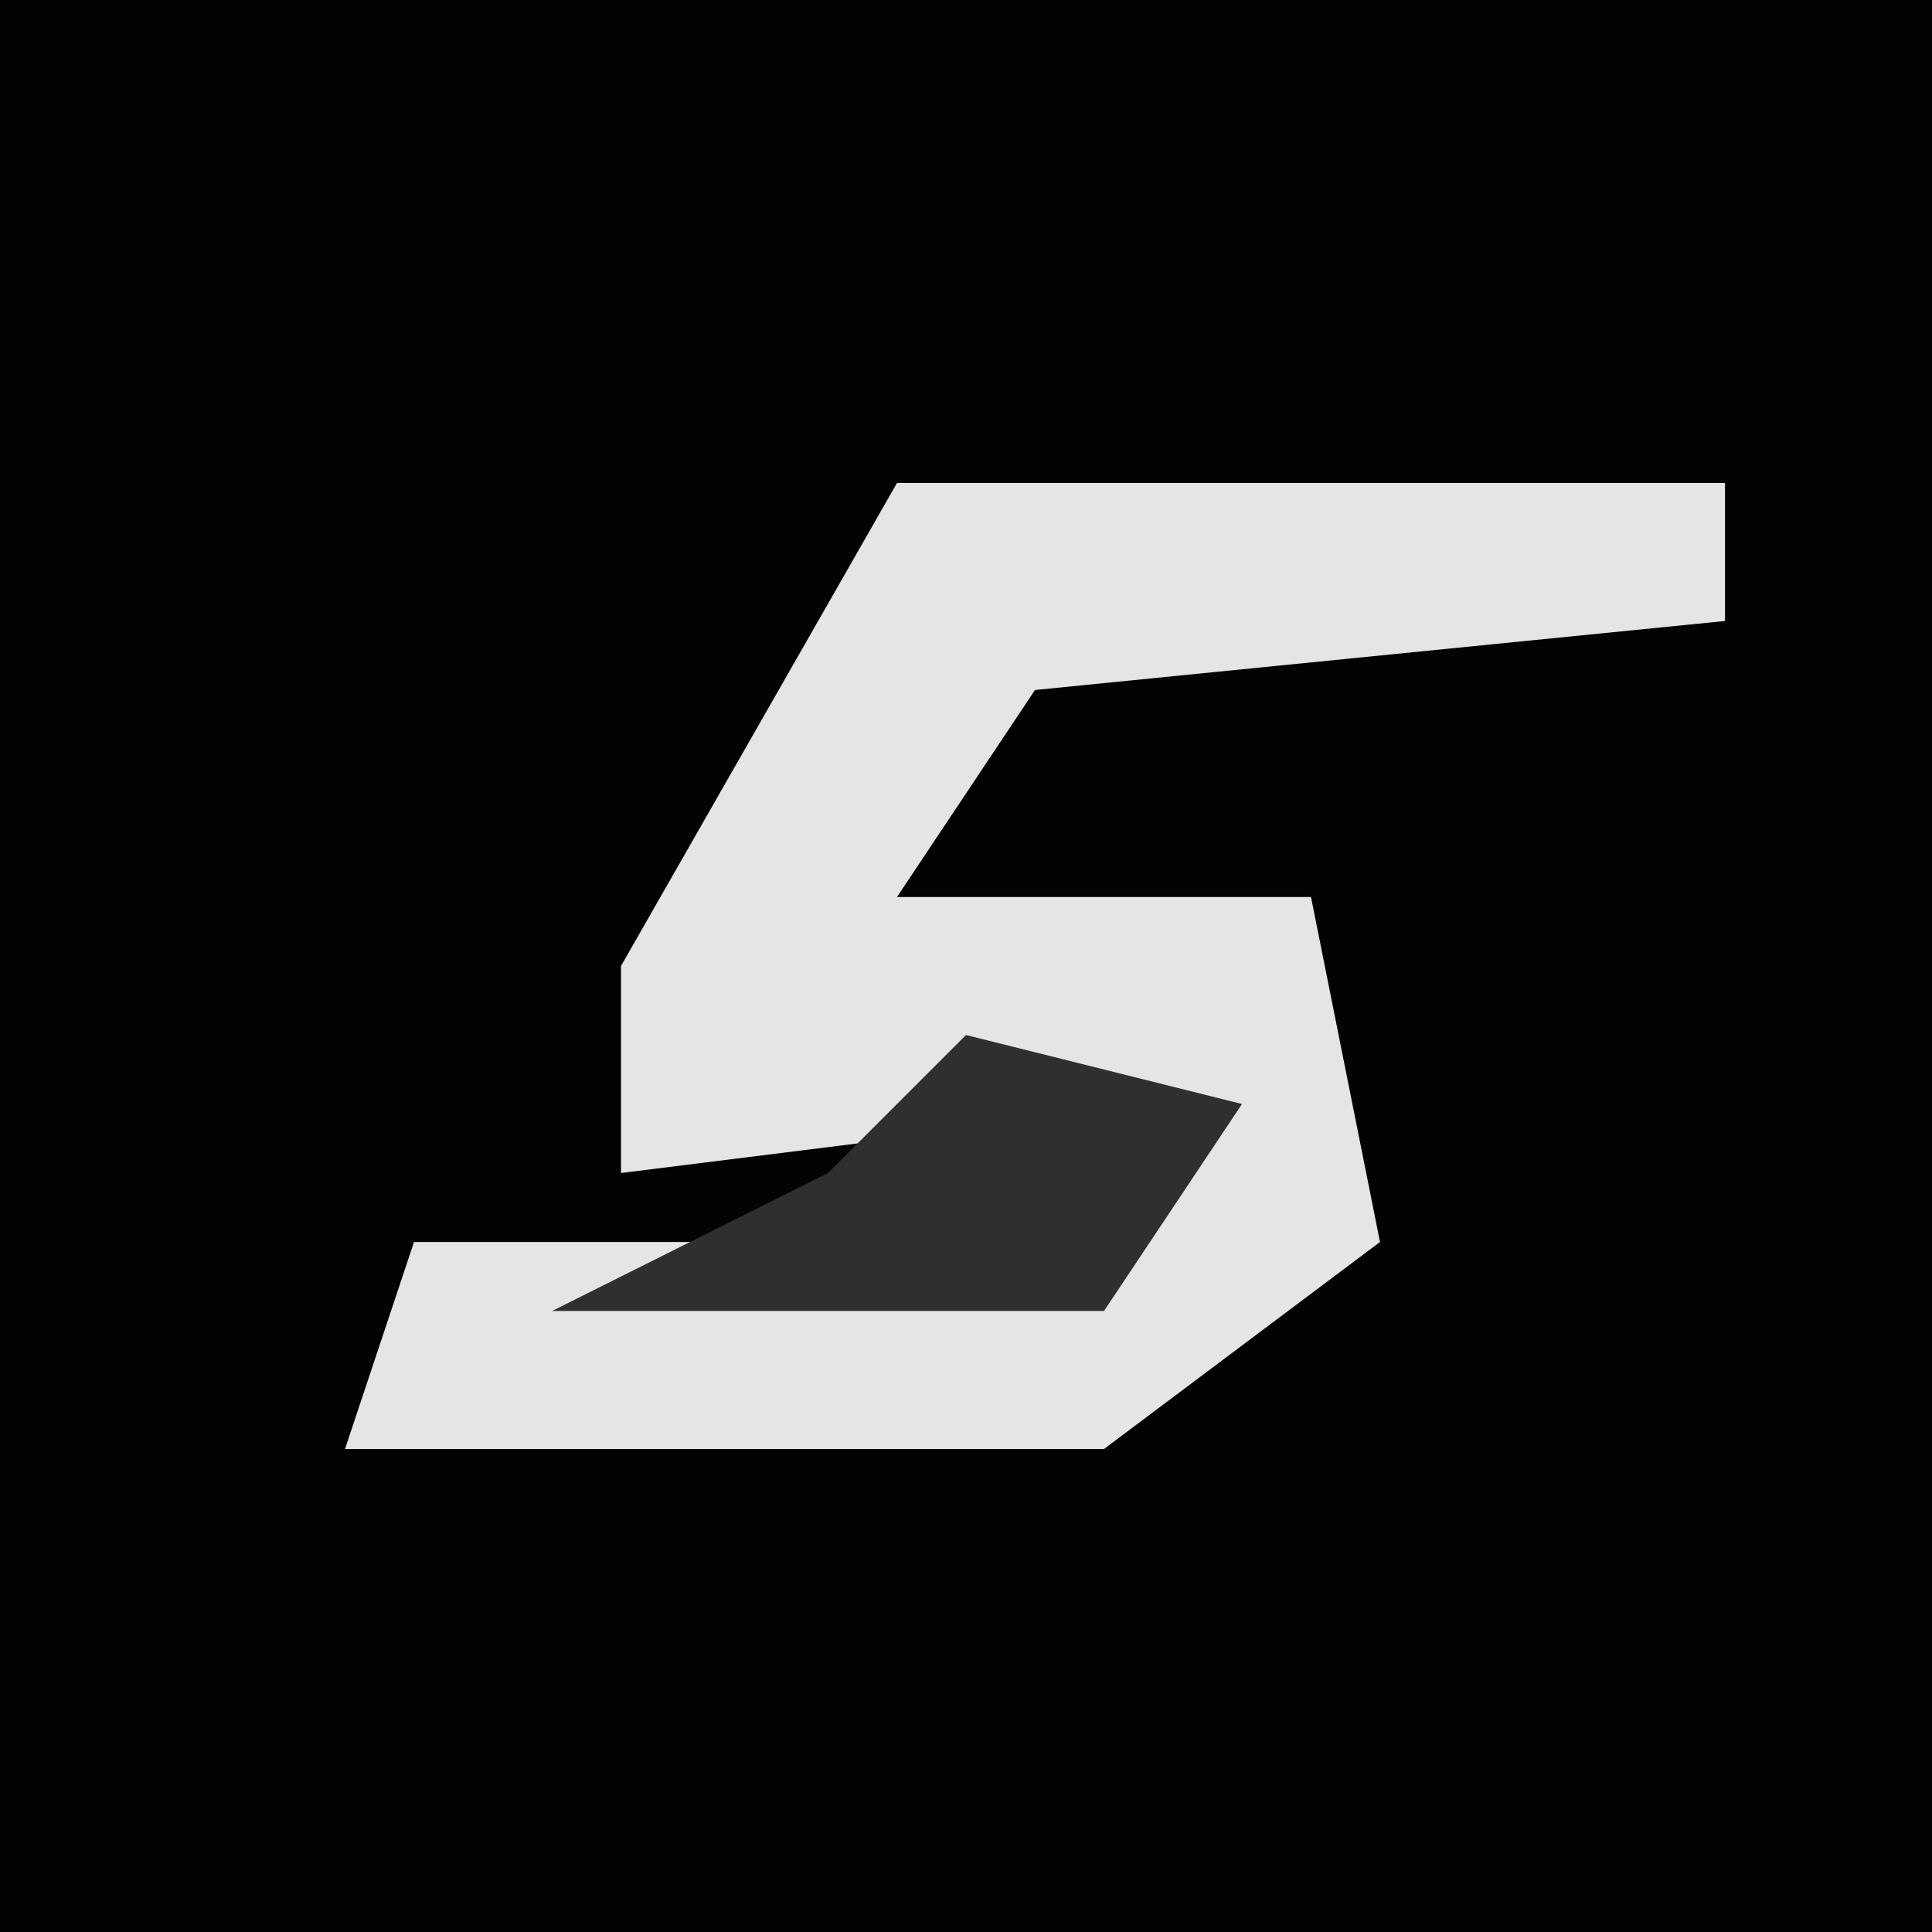 <?xml version="1.0" encoding="UTF-8"?>
<svg version="1.1" xmlns="http://www.w3.org/2000/svg" width="28" height="28">
<path d="M0,0 L28,0 L28,28 L0,28 Z " fill="#030303" transform="translate(0,0)"/>
<path d="M0,0 L12,0 L12,2 L2,3 L0,6 L6,6 L7,11 L3,14 L-8,14 L-7,11 L3,11 L4,9 L-4,10 L-4,7 Z " fill="#E5E5E5" transform="translate(13,7)"/>
<path d="M0,0 L4,1 L2,4 L-6,4 L-2,2 Z " fill="#2F2F2F" transform="translate(14,15)"/>
</svg>
